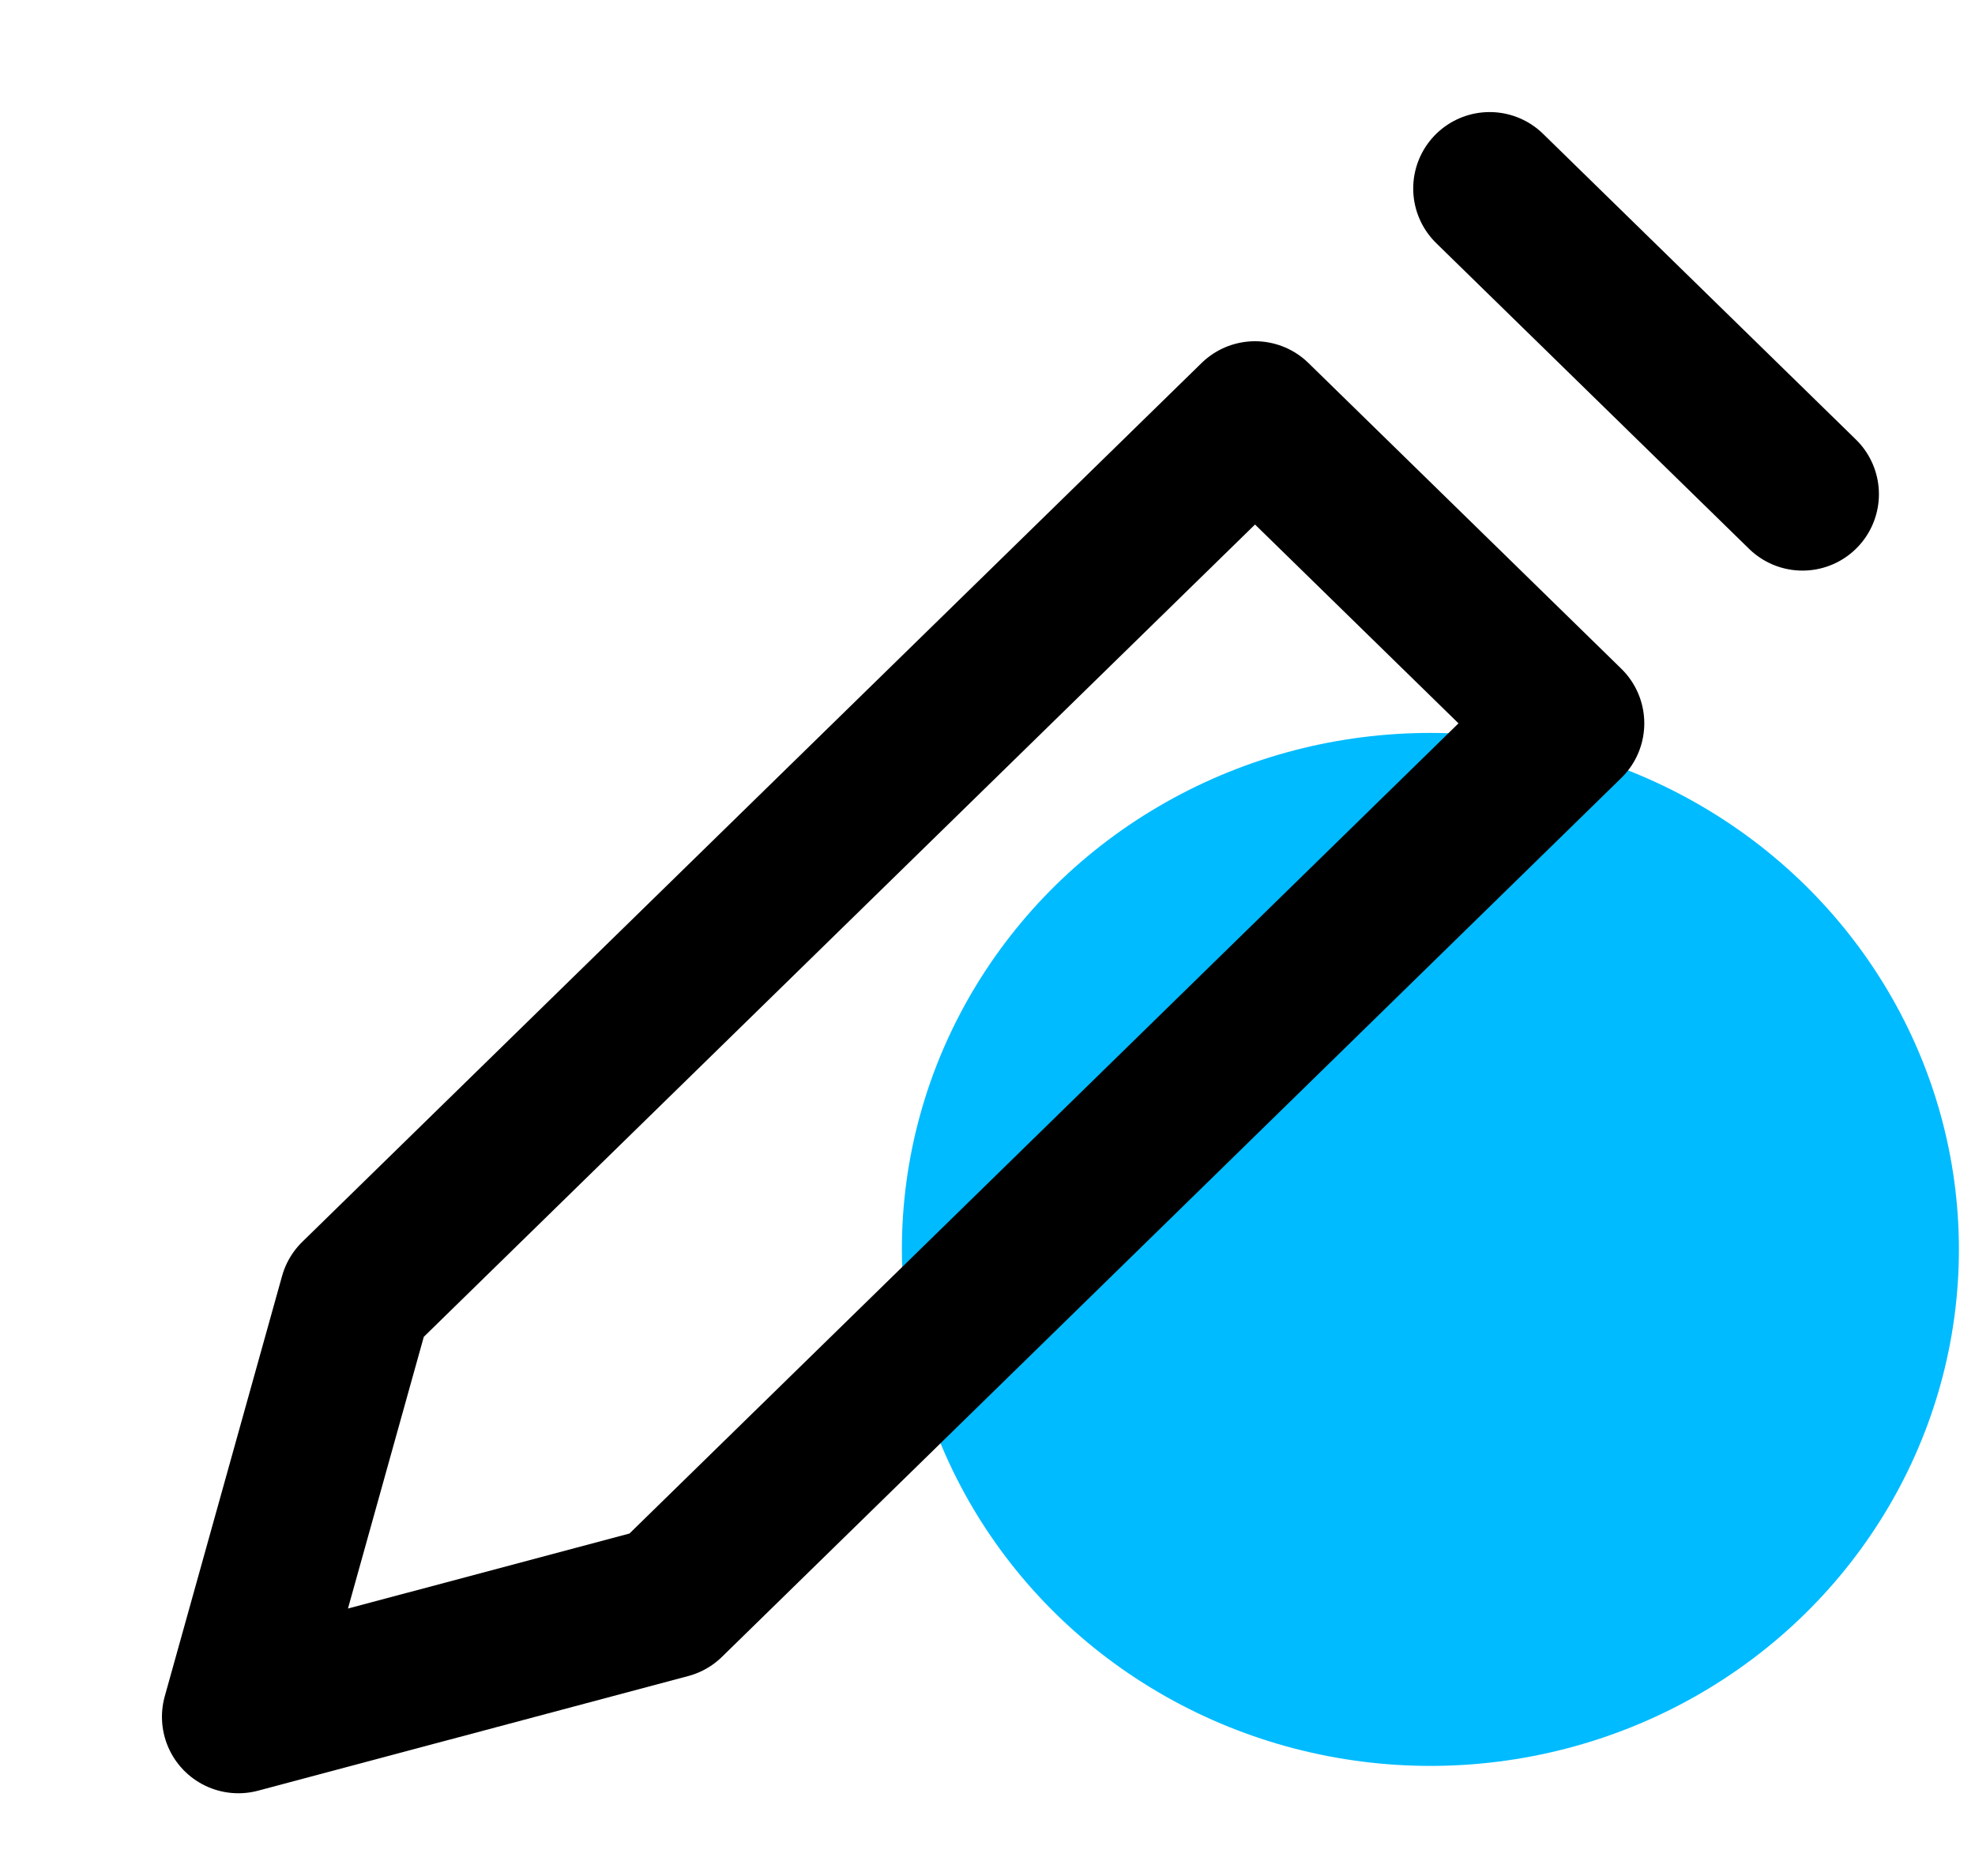 <svg width="20" height="19" viewBox="0 0 20 19" fill="none" xmlns="http://www.w3.org/2000/svg">
<g clip-path="url(#clip0_761_8683)">
<ellipse cx="14.485" cy="12.654" rx="5.352" ry="5.231" fill="#00BBFF"/>
<path d="M15.085 1.909L18.253 5.005" stroke="black" stroke-width="1.548" stroke-linecap="round" stroke-linejoin="round"/>
<path d="M6.77 16.227L15.877 7.326L12.709 4.23L3.602 13.131L2.414 17.388L6.77 16.227Z" stroke="black" stroke-width="1.548" stroke-linecap="round" stroke-linejoin="round"/>
</g>
<defs>
<clipPath id="clip0_761_8683">
<rect width="19.007" height="18.575" fill="white" transform="translate(0.83 0.361)"/>
</clipPath>
</defs>
</svg>
